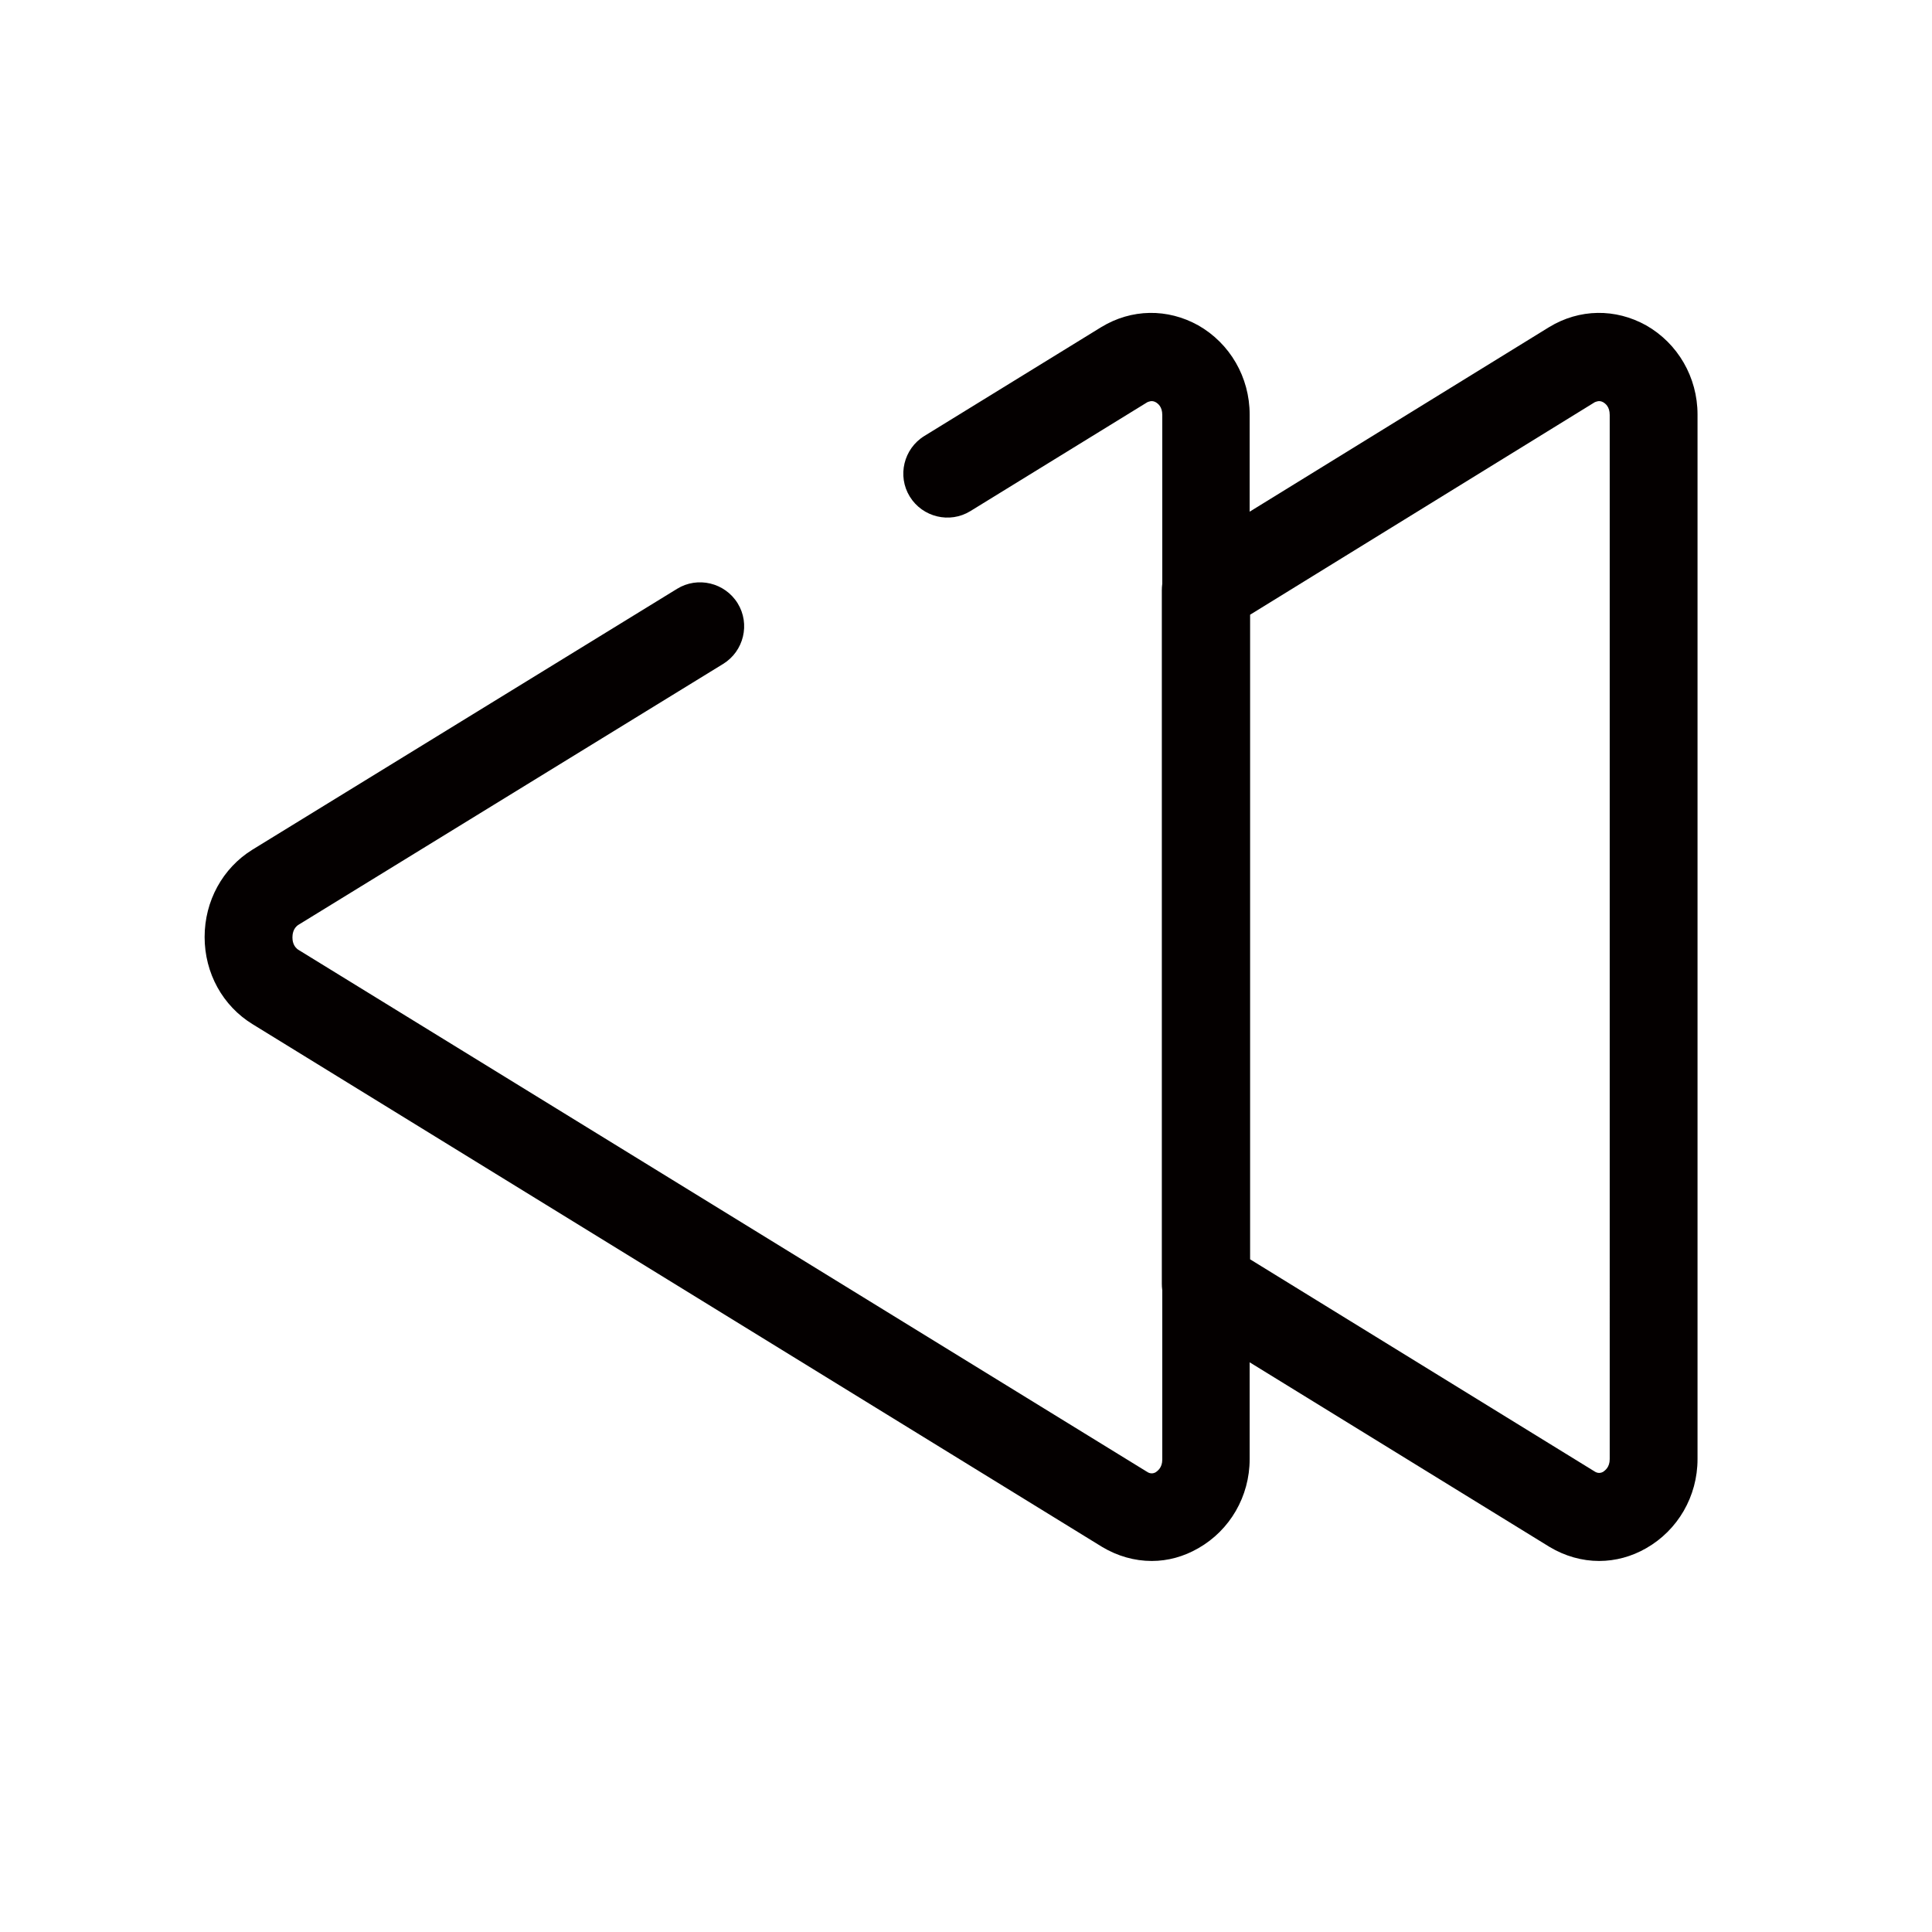 <?xml version="1.0" standalone="no"?><!DOCTYPE svg PUBLIC "-//W3C//DTD SVG 1.1//EN" "http://www.w3.org/Graphics/SVG/1.1/DTD/svg11.dtd"><svg t="1609751985771" class="icon" viewBox="0 0 1024 1024" version="1.1" xmlns="http://www.w3.org/2000/svg" p-id="2488" xmlns:xlink="http://www.w3.org/1999/xlink" width="200" height="200"><defs><style type="text/css"></style></defs><path d="M847.593 827.345c-9.076 0-18.153-2.56-26.298-7.447l-194.327-119.622c-6.982-4.189-11.171-11.636-11.171-19.782v-367.709c0-8.145 4.189-15.593 11.171-19.782l194.095-119.622c16.058-9.775 35.142-10.007 51.433-0.931 16.756 9.542 27.229 27.462 27.229 47.244v553.658c0 19.782-10.473 37.702-27.229 47.244-7.68 4.422-16.291 6.749-24.902 6.749z m-185.018-159.884l182.924 112.64c0.465 0.233 2.095 1.164 4.189 0 0.931-0.698 3.491-2.327 3.491-6.749V219.927c0-4.422-2.327-6.051-3.491-6.749-2.095-1.164-3.724-0.233-4.422 0L662.575 325.818v341.644z" fill="#040000" p-id="2489"></path><path d="M610.444 827.345c-9.076 0-18.153-2.56-26.298-7.447L134.051 542.953c-16.058-9.775-25.6-27.229-25.6-46.313s9.542-36.538 25.367-46.313l225.047-138.24c10.938-6.749 25.367-3.258 32.116 7.68 6.749 10.938 3.258 25.367-7.68 32.116L158.255 490.124c-3.025 1.862-3.258 5.353-3.258 6.749s0.233 4.887 3.491 6.749l449.862 276.713c0.465 0.233 2.095 1.164 4.189 0 0.931-0.698 3.491-2.327 3.491-6.749V219.927c0-4.422-2.327-6.051-3.491-6.749-2.095-1.164-3.724-0.233-4.422 0l-93.789 57.716c-10.938 6.749-25.367 3.258-32.116-7.68-6.749-10.938-3.258-25.367 7.68-32.116l93.789-57.716c16.058-9.775 35.142-10.007 51.433-0.931 16.756 9.542 27.229 27.462 27.229 47.244v553.658c0 19.782-10.473 37.702-27.229 47.244-7.68 4.422-16.058 6.749-24.669 6.749z" fill="#040000" p-id="2490"></path></svg>